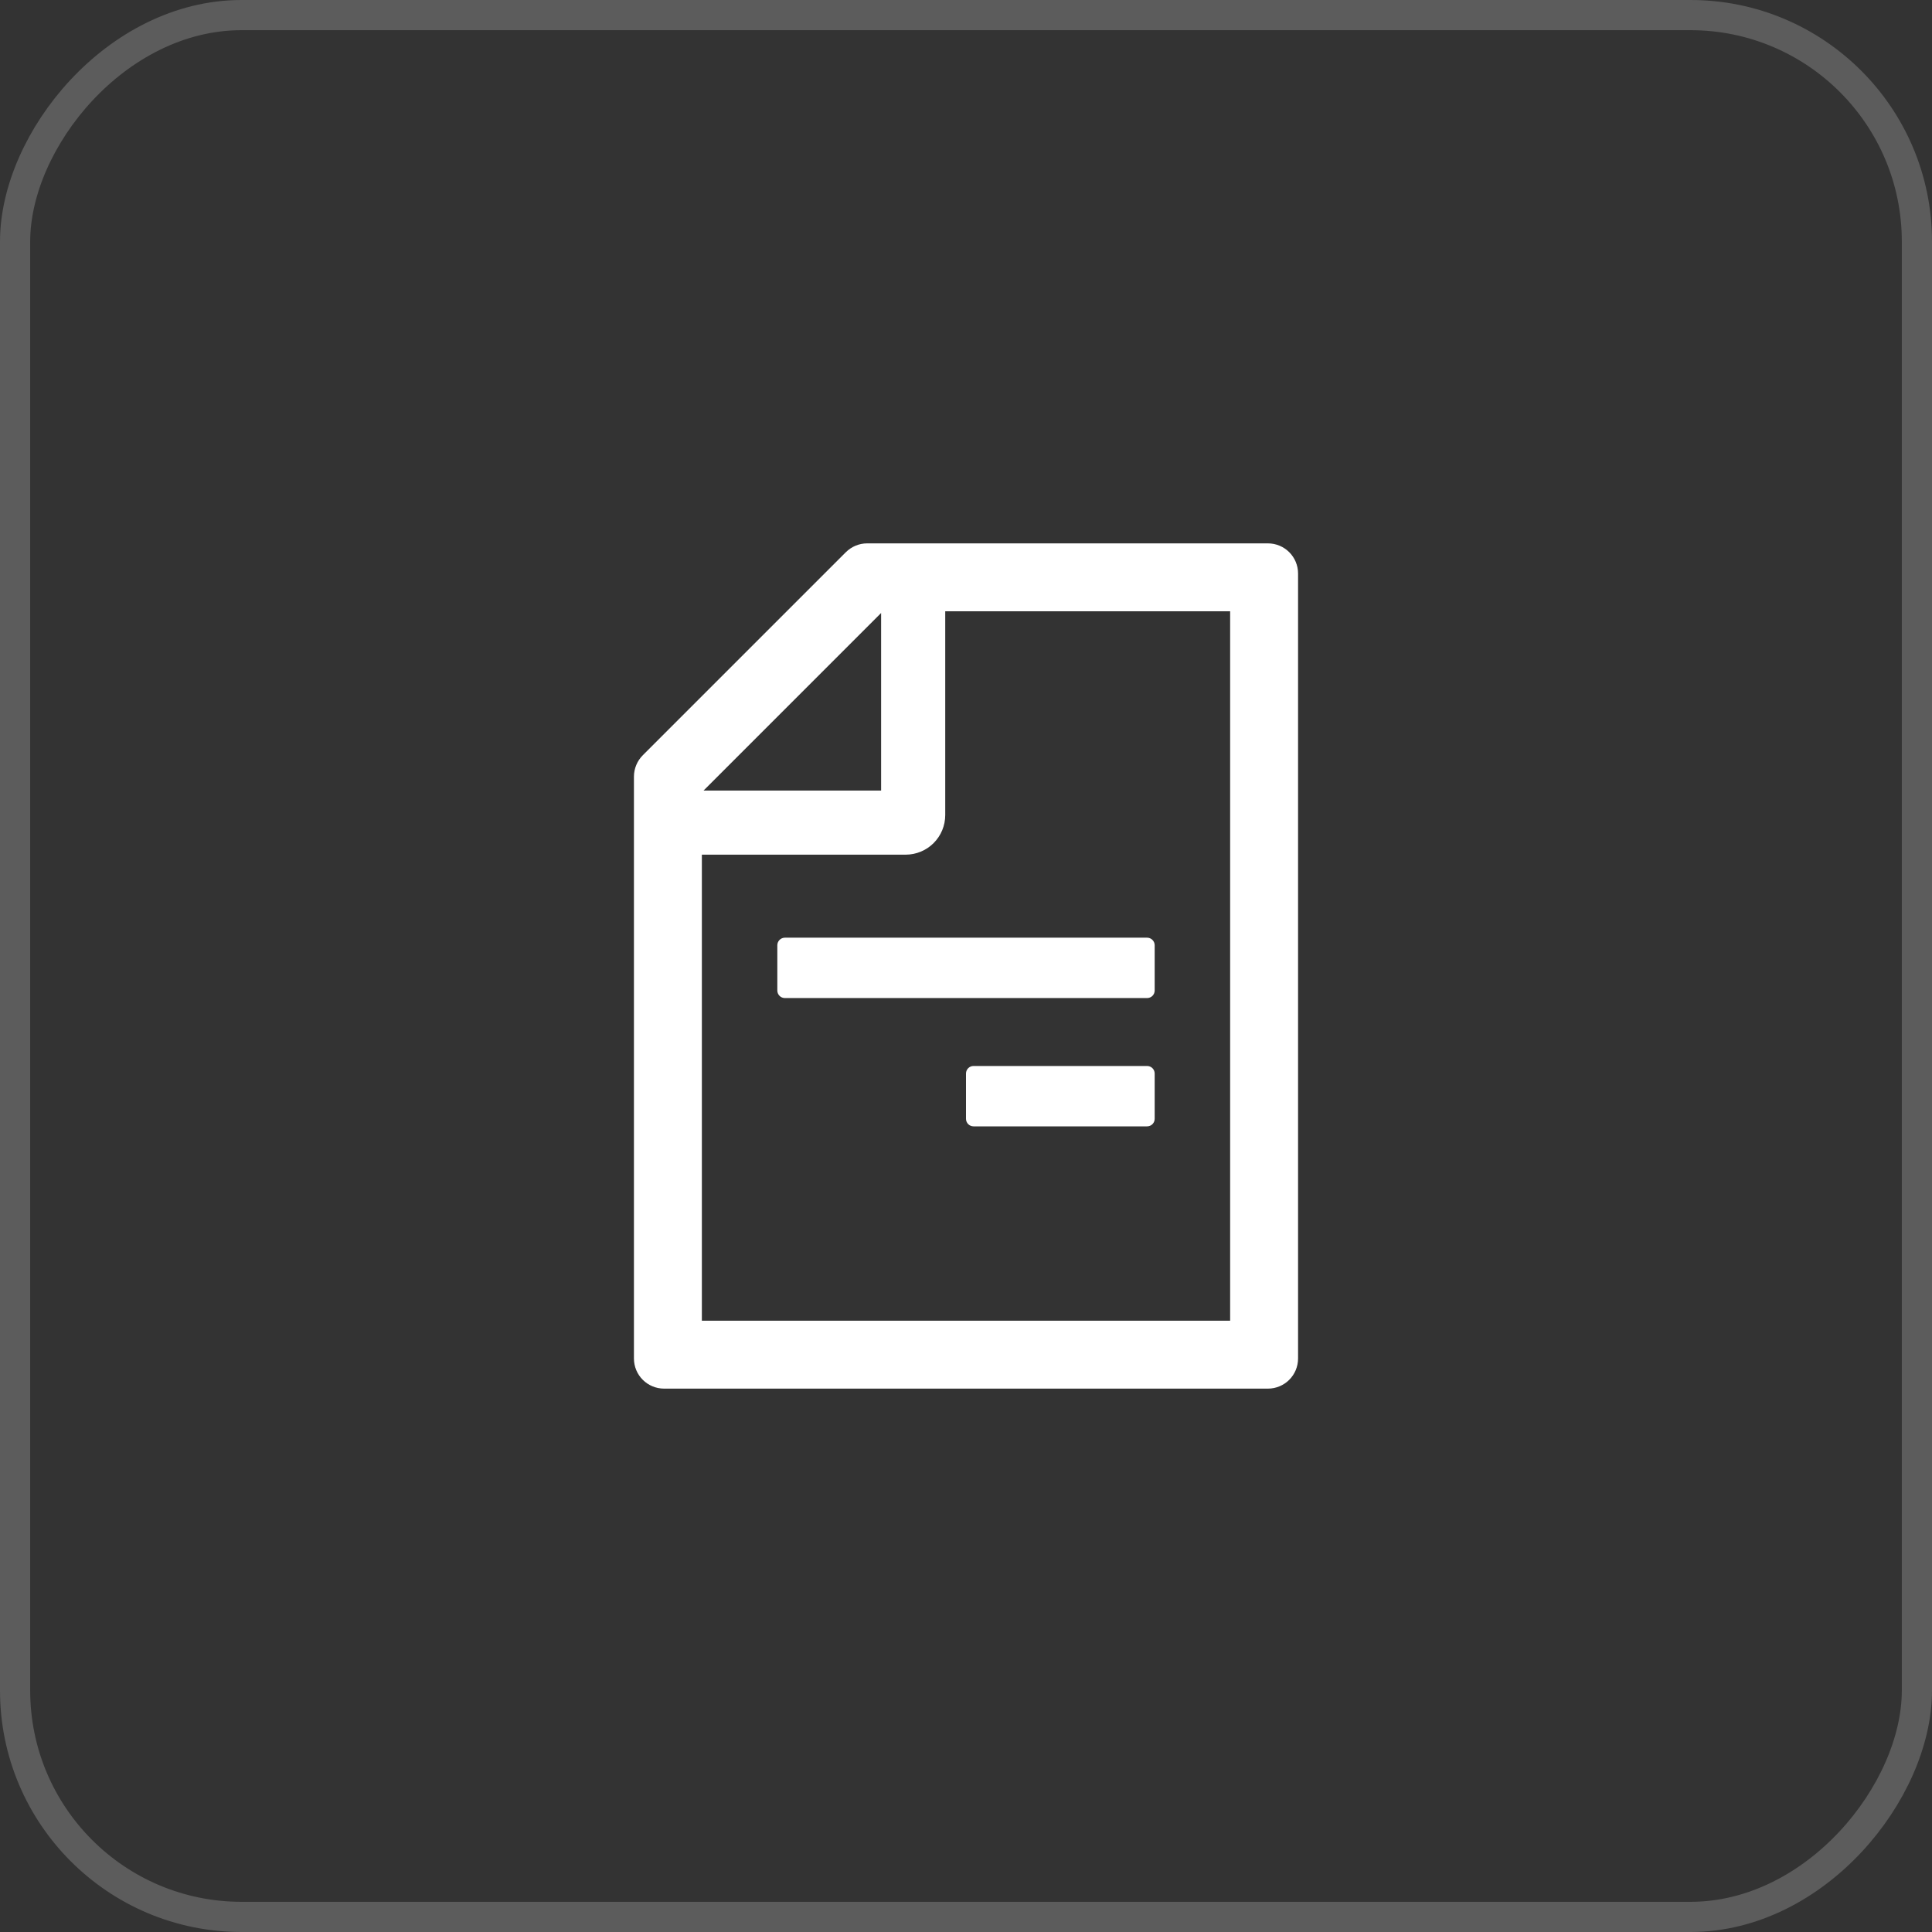 <svg width="32" height="32" viewBox="0 0 32 32" fill="none" xmlns="http://www.w3.org/2000/svg">
<rect x="0" y="0" width="32" height="32" fill="#333333" stroke="none"/>
<path d="M10.647 12.509L14.009 9.147C14.103 9.053 14.23 9 14.363 9H21C21.277 9 21.5 9.223 21.5 9.5V22.5C21.5 22.777 21.277 23 21 23H11C10.723 23 10.5 22.777 10.5 22.5V12.864C10.5 12.731 10.553 12.603 10.647 12.509ZM11.653 13.094H14.594V10.153L11.653 13.094ZM11.625 21.875H20.375V10.125H15.656V13.5C15.656 13.674 15.587 13.841 15.464 13.964C15.341 14.087 15.174 14.156 15 14.156H11.625V21.875ZM16.125 17.656H19C19.069 17.656 19.125 17.712 19.125 17.781V18.531C19.125 18.6 19.069 18.656 19 18.656H16.125C16.056 18.656 16 18.6 16 18.531V17.781C16 17.712 16.056 17.656 16.125 17.656ZM19.125 15.656V16.406C19.125 16.475 19.069 16.531 19 16.531H13C12.931 16.531 12.875 16.475 12.875 16.406V15.656C12.875 15.588 12.931 15.531 13 15.531H19C19.069 15.531 19.125 15.588 19.125 15.656Z" fill="white"/>
<rect x="-0.25" y="0.25" width="31.5" height="31.5" rx="3.75" transform="matrix(-1 0 0 1 31.5 0)" stroke="white" stroke-opacity="0.2" stroke-width="0.5"/>
</svg>
